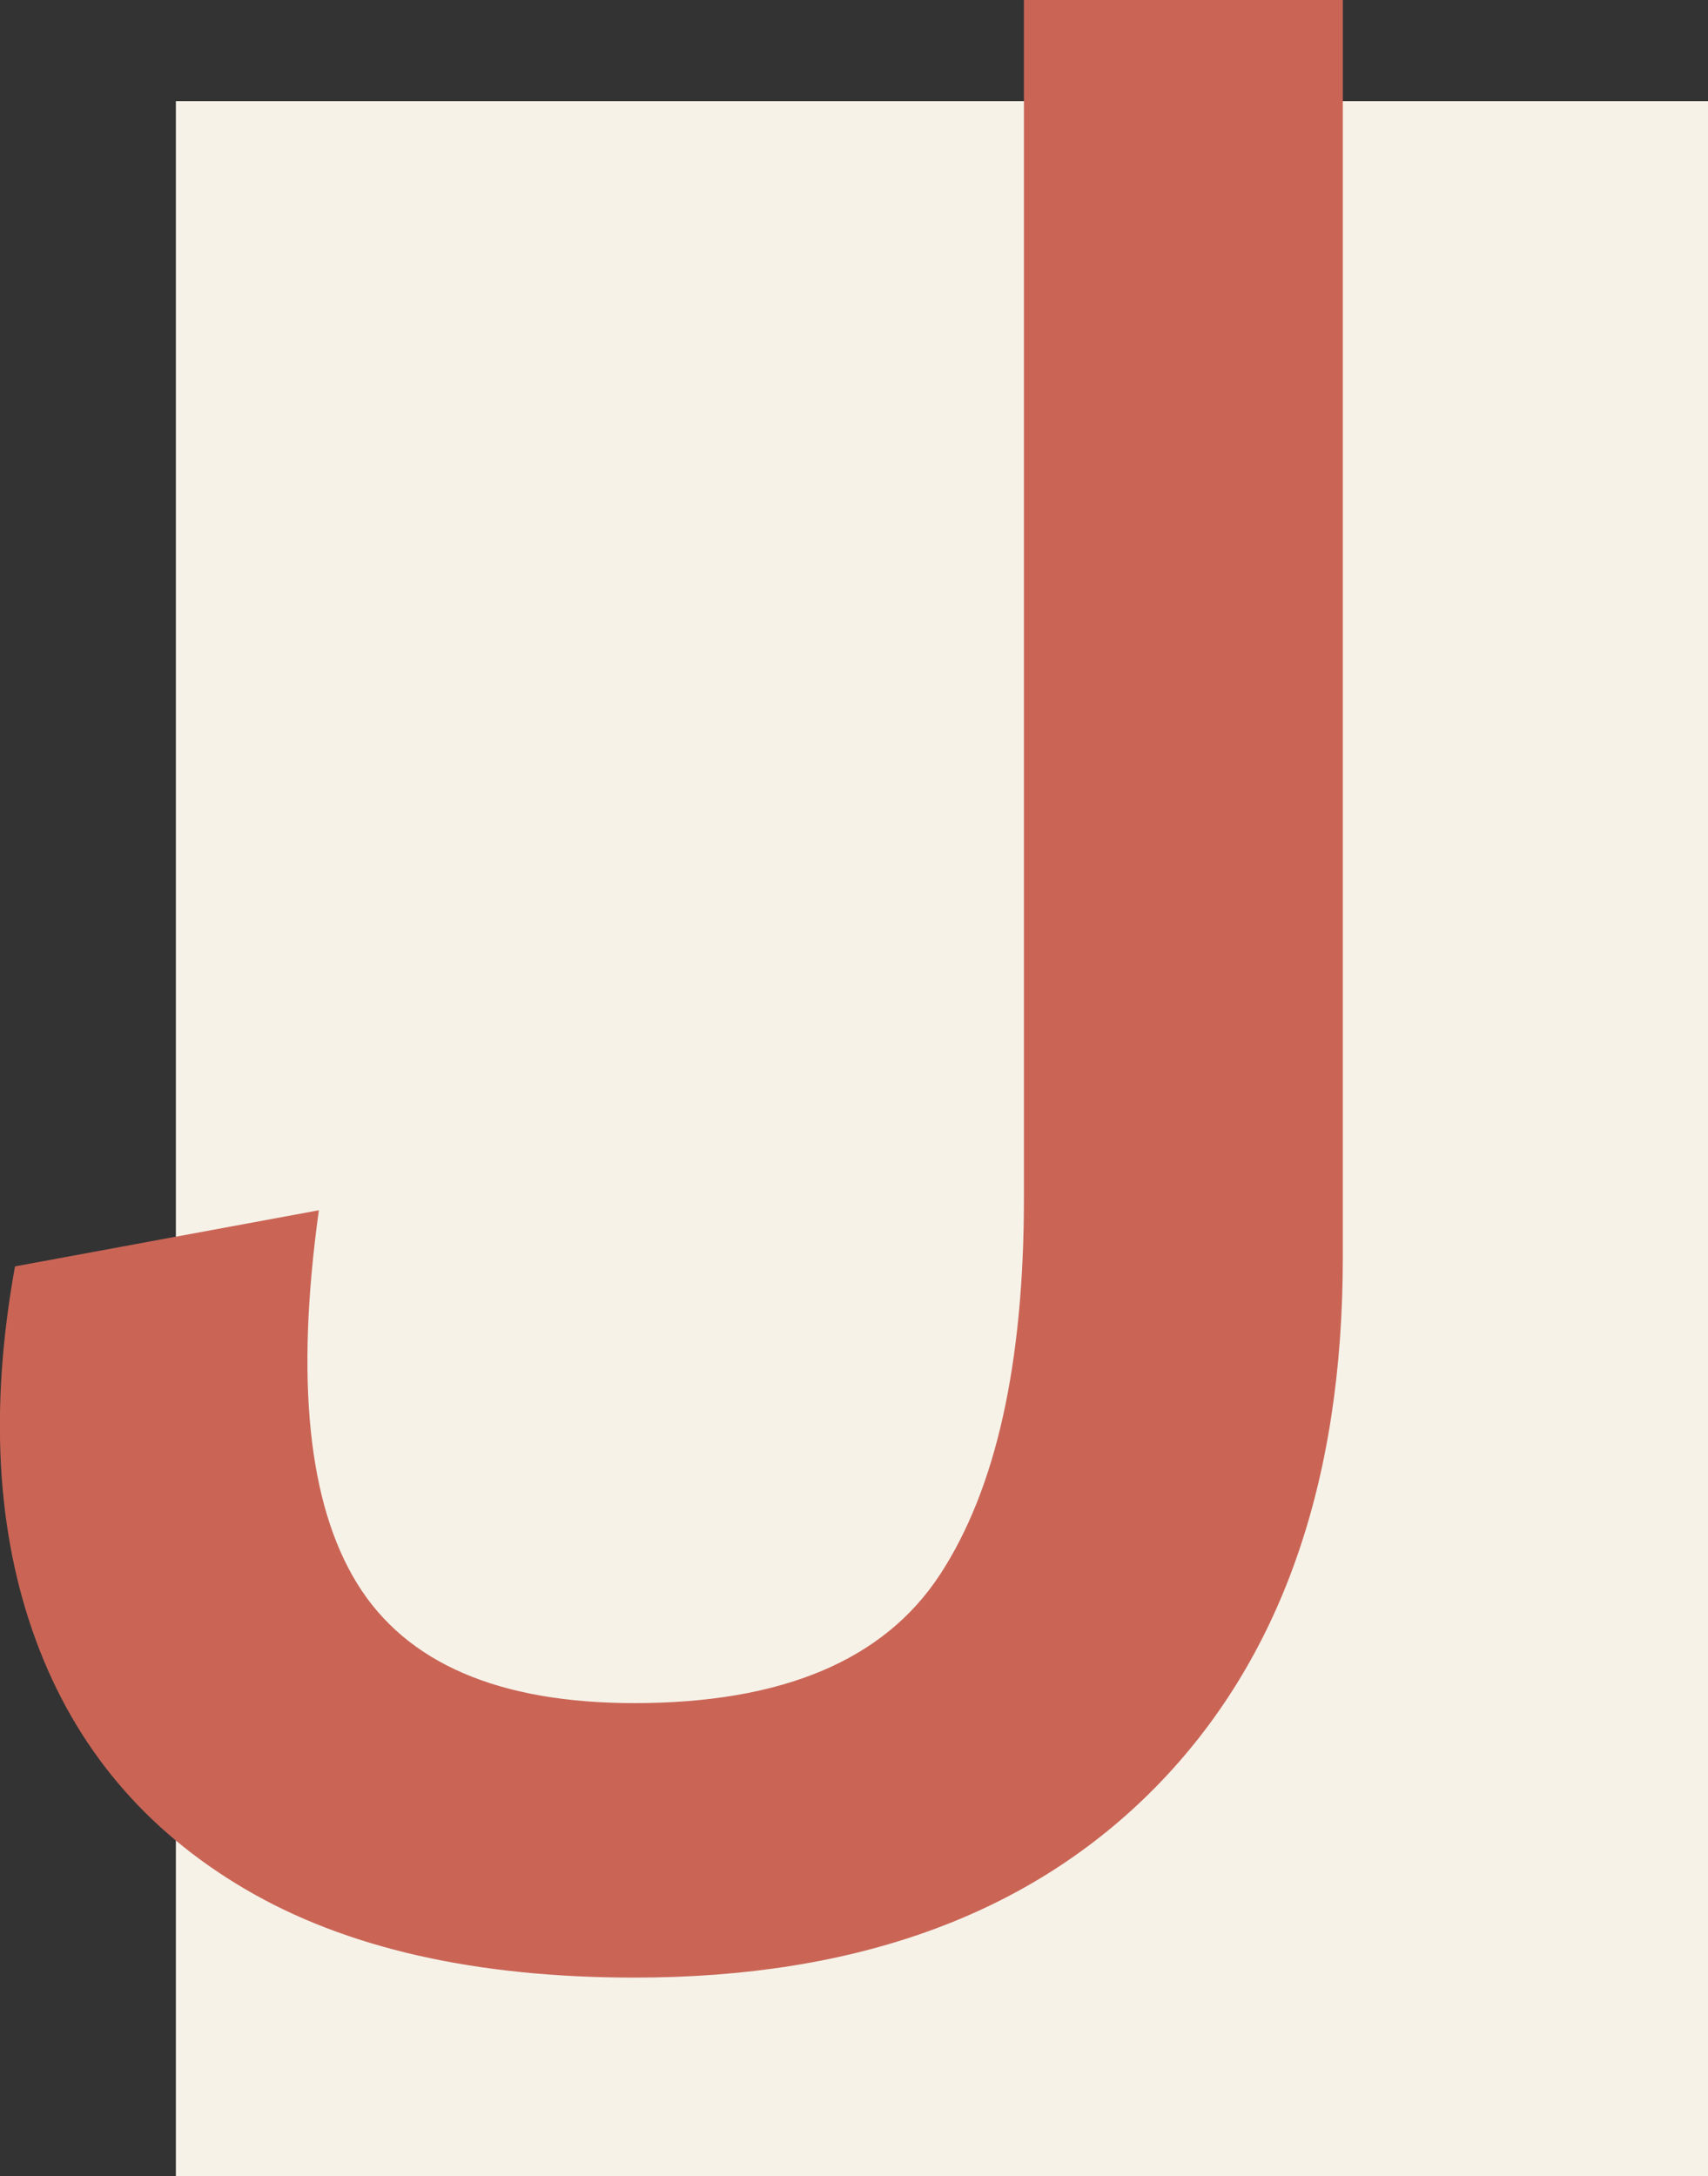 <?xml version="1.0" encoding="UTF-8"?><svg id="uuid-1c49c1eb-69bf-46a8-9fd0-183af61526bb" xmlns="http://www.w3.org/2000/svg" viewBox="0 0 66.04 84.11"><rect x="0" y="0" width="66.04" height="84.11" fill="#333333" stroke="none"/><g id="uuid-979b9977-ce14-444f-88d1-29041cdd8287"><rect x="6.8" y="3.91" width="59.24" height="80.2" style="fill:#f6f2e8;"/><path d="M51.92,0v48.6c0,8.75-2.42,15.57-7.24,20.48-4.83,4.91-11.54,7.36-20.14,7.36-6.16,0-11.18-1.14-15.06-3.42-3.88-2.28-6.58-5.49-8.1-9.64-1.52-4.14-1.79-8.96-.8-14.43l11.75-2.17c-.91,6.54-.42,11.35,1.48,14.43,1.9,3.08,5.48,4.62,10.72,4.62,5.7,0,9.64-1.65,11.81-4.96,2.17-3.31,3.25-8.16,3.25-14.55V0h12.32Z" style="fill:#ca6556;"/></g></svg>
